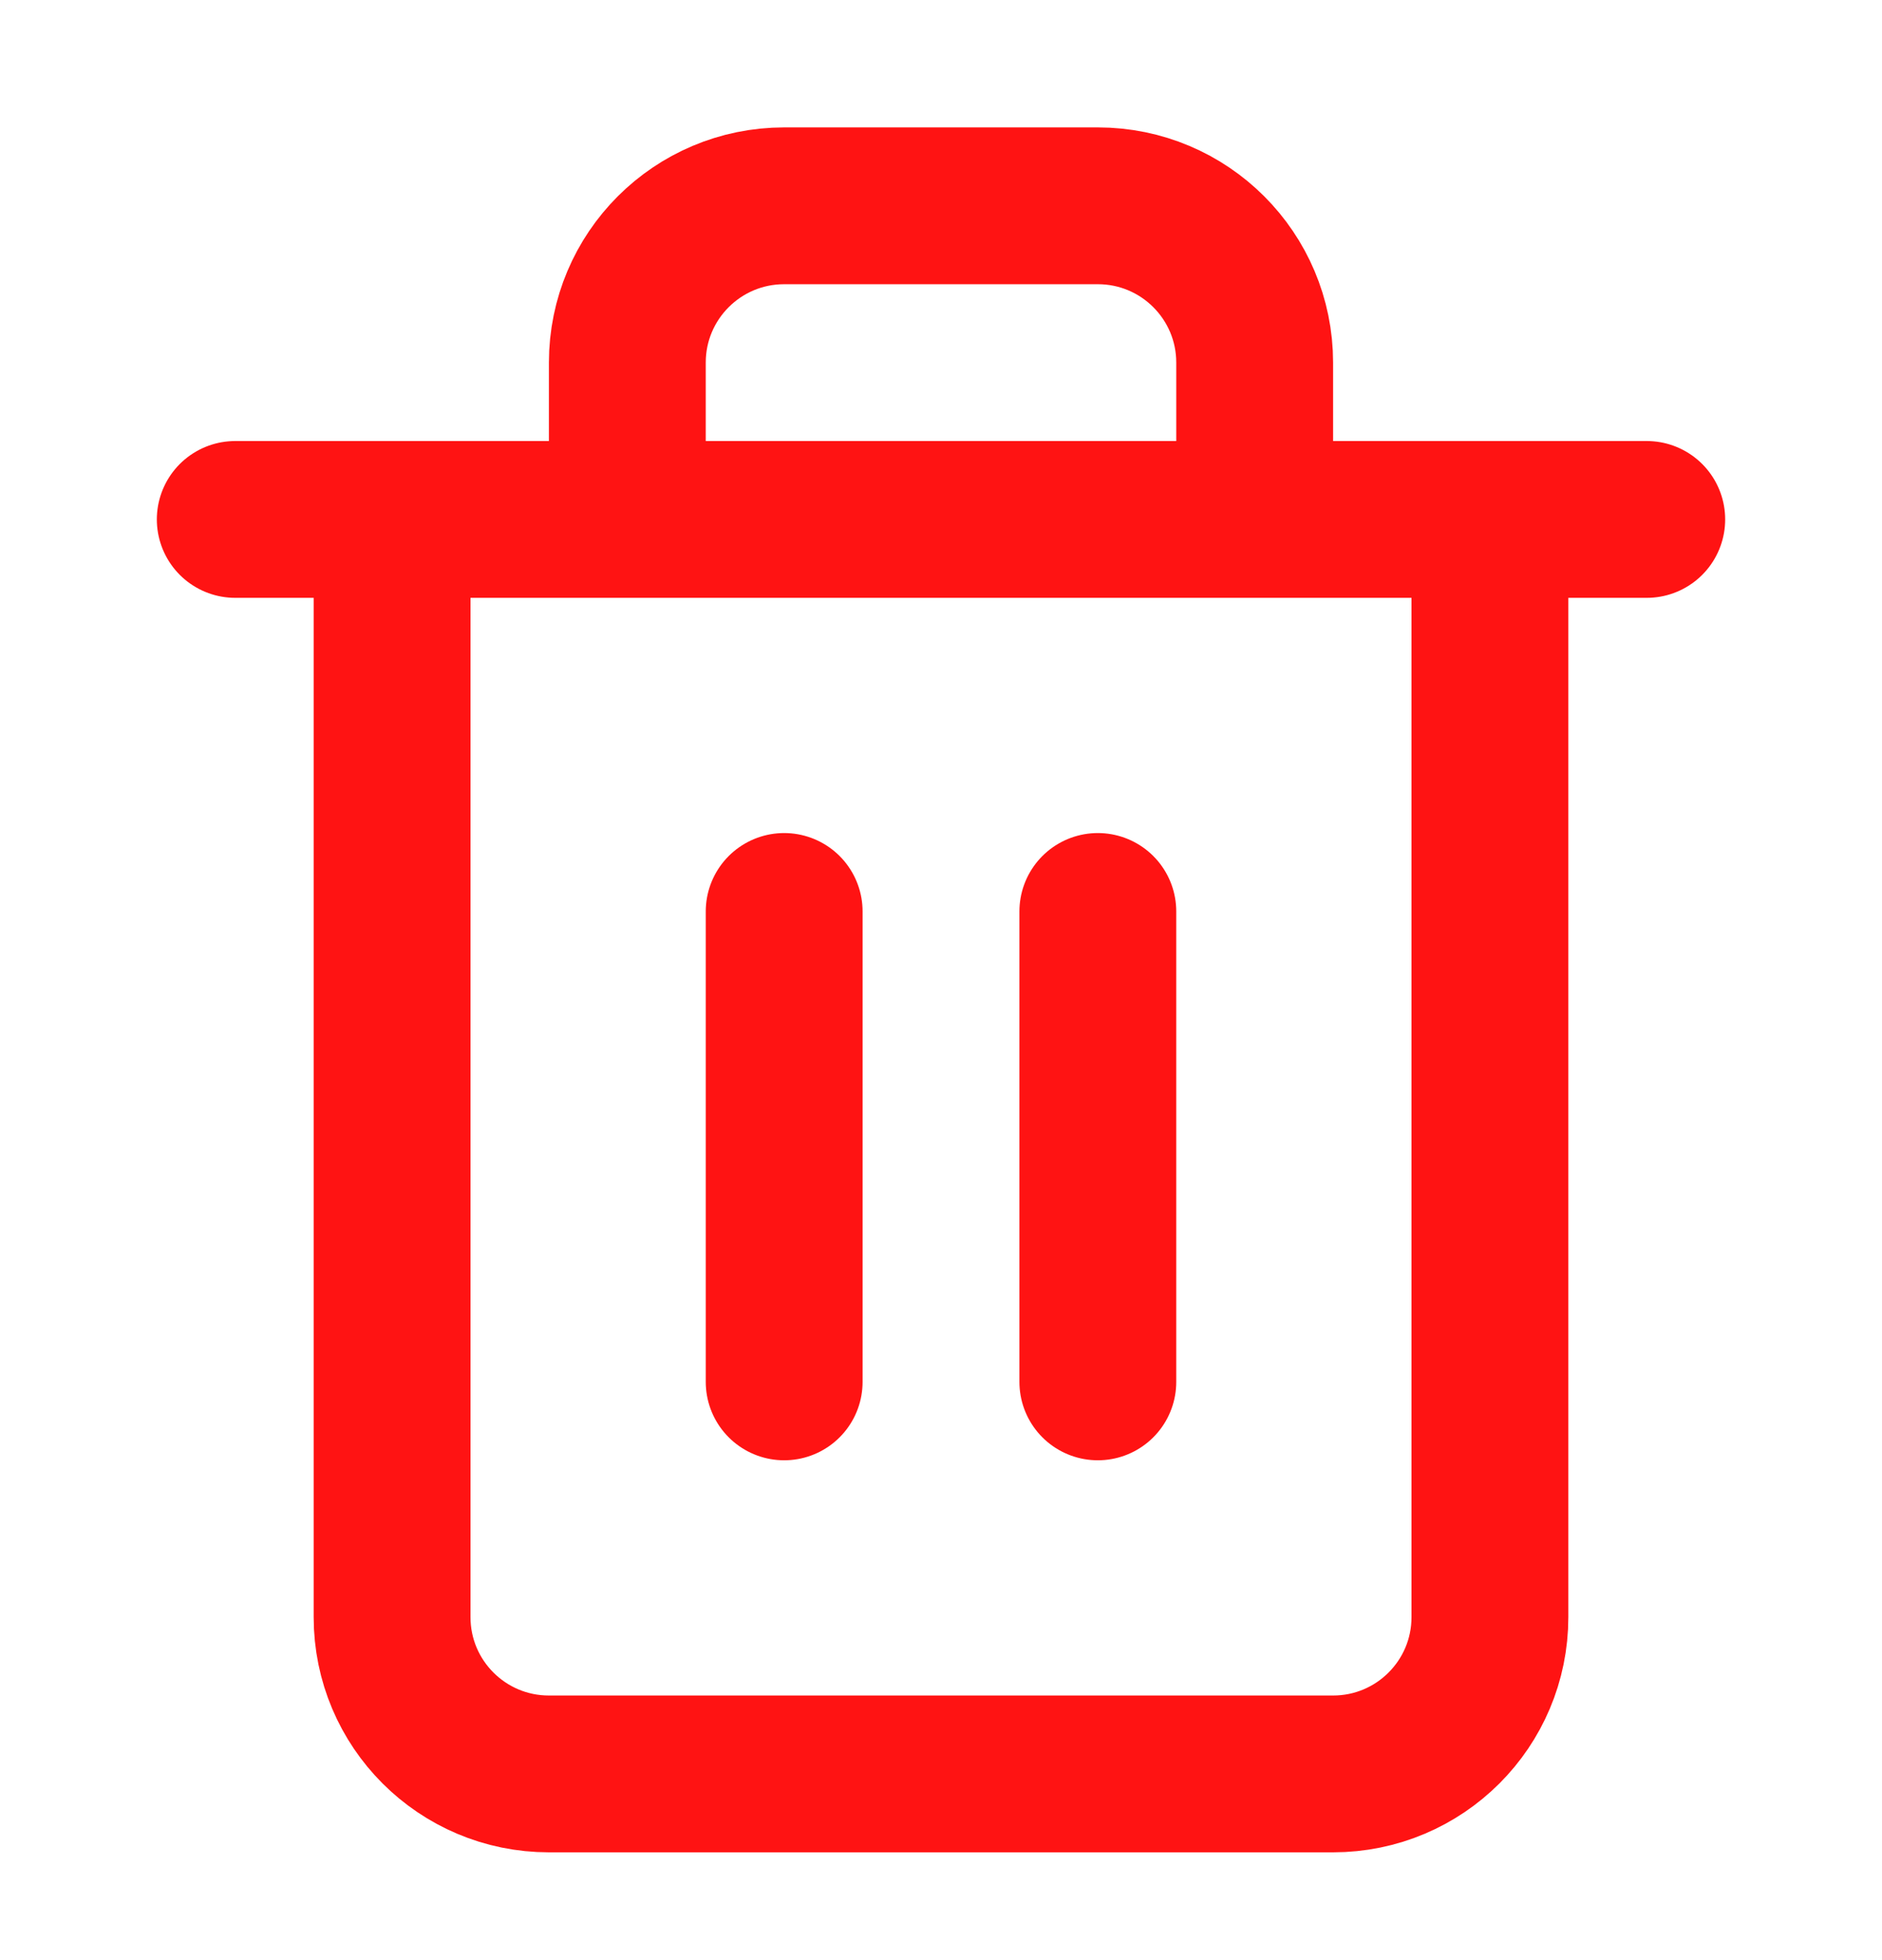 <svg width="24" height="25" viewBox="0 0 24 25" fill="none" xmlns="http://www.w3.org/2000/svg">
<path d="M3 6.625H21M5 6.625V20.625C5 21.73 5.895 22.625 7 22.625H17C18.105 22.625 19 21.73 19 20.625V6.625M8 6.625V4.625C8 3.52 8.895 2.625 10 2.625H14C15.105 2.625 16 3.52 16 4.625V6.625" stroke="#FF1313" stroke-width="2" stroke-linecap="round" stroke-linejoin="round"/>
<path d="M14 11.625V17.625" stroke="#FF1313" stroke-width="2" stroke-linecap="round" stroke-linejoin="round"/>
<path d="M10 11.625V17.625" stroke="#FF1313" stroke-width="2" stroke-linecap="round" stroke-linejoin="round"/>
</svg>
